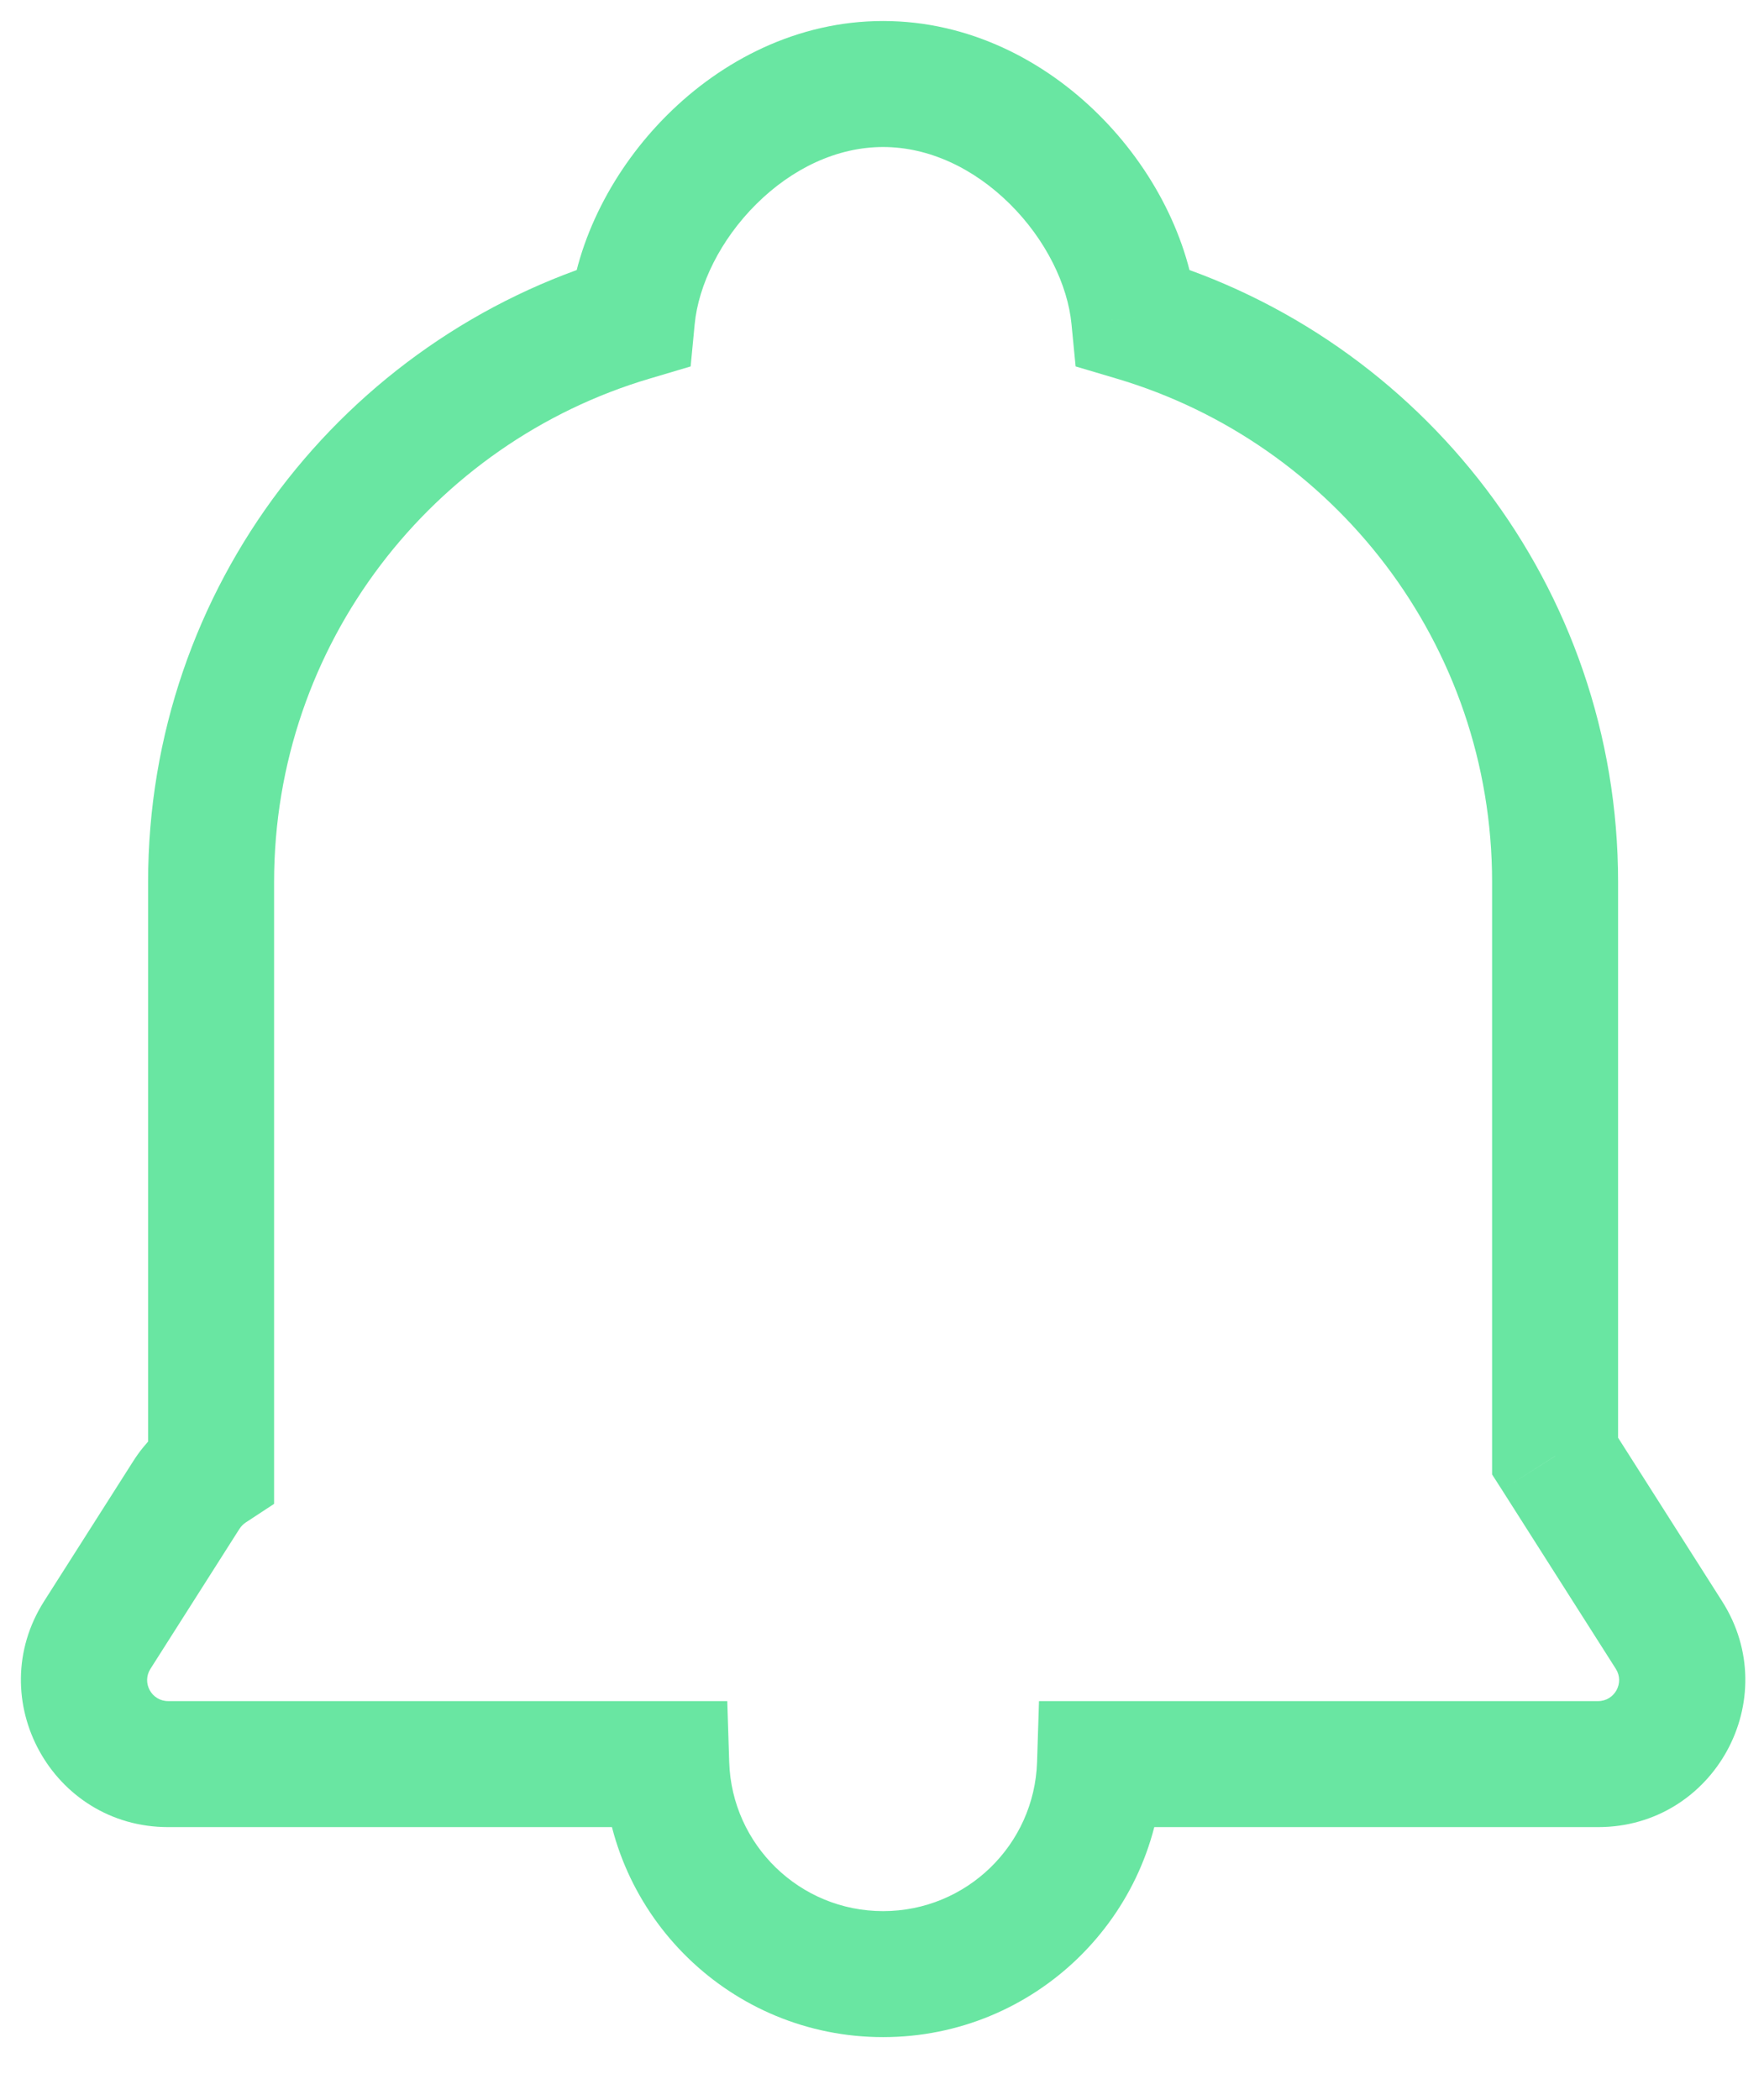 <svg width="21" height="25" viewBox="0 0 21 25" fill="none" xmlns="http://www.w3.org/2000/svg">
<path d="M7.524 3.787L7.737 4.506L8.222 4.362L8.27 3.859L7.524 3.787ZM13.503 3.787L12.756 3.859L12.805 4.362L13.29 4.506L13.503 3.787ZM18.513 10.5H17.763V10.5L18.513 10.5ZM18.513 17.333L17.763 17.333V17.552L17.881 17.736L18.513 17.333ZM19.869 19.463L20.501 19.061V19.061L19.869 19.463ZM13.095 21V20.25H12.369L12.346 20.976L13.095 21ZM7.931 21L8.681 20.976L8.658 20.25H7.931V21ZM1.158 19.463L0.525 19.061H0.525L1.158 19.463ZM2.219 17.796L2.851 18.199L2.851 18.199L2.219 17.796ZM2.513 17.497L2.925 18.124L3.263 17.902V17.497H2.513ZM10.513 0.25C9.49 0.25 8.593 0.723 7.949 1.363C7.309 1.997 6.86 2.851 6.777 3.715L8.27 3.859C8.315 3.394 8.575 2.854 9.005 2.428C9.43 2.006 9.965 1.75 10.513 1.75V0.25ZM14.249 3.715C14.166 2.851 13.718 1.997 13.078 1.363C12.434 0.723 11.537 0.25 10.513 0.25V1.75C11.062 1.75 11.596 2.006 12.022 2.428C12.452 2.854 12.712 3.394 12.756 3.859L14.249 3.715ZM19.263 10.5C19.263 6.984 16.922 4.017 13.716 3.068L13.29 4.506C15.877 5.271 17.763 7.666 17.763 10.5H19.263ZM19.263 17.333L19.263 10.5L17.763 10.5L17.763 17.333L19.263 17.333ZM17.881 17.736L19.236 19.866L20.501 19.061L19.146 16.931L17.881 17.736ZM19.236 19.866C19.342 20.032 19.222 20.25 19.025 20.25V21.75C20.406 21.75 21.243 20.226 20.501 19.061L19.236 19.866ZM19.025 20.25H13.095V21.75H19.025V20.25ZM10.513 24.25C12.318 24.25 13.788 22.815 13.845 21.024L12.346 20.976C12.314 21.961 11.506 22.75 10.513 22.75V24.25ZM7.182 21.024C7.238 22.815 8.708 24.25 10.513 24.25V22.75C9.521 22.75 8.712 21.961 8.681 20.976L7.182 21.024ZM7.931 20.25H2.002V21.75H7.931V20.25ZM2.002 20.25C1.804 20.25 1.685 20.032 1.791 19.866L0.525 19.061C-0.216 20.226 0.621 21.75 2.002 21.75V20.25ZM1.791 19.866L2.851 18.199L1.586 17.394L0.525 19.061L1.791 19.866ZM2.851 18.199C2.871 18.169 2.896 18.143 2.925 18.124L2.102 16.87C1.898 17.004 1.721 17.181 1.586 17.394L2.851 18.199ZM1.763 10.5V17.497H3.263V10.5H1.763ZM7.311 3.068C4.104 4.017 1.763 6.984 1.763 10.5H3.263C3.263 7.666 5.15 5.271 7.737 4.506L7.311 3.068Z" fill="#69E6A2"/>
</svg>
